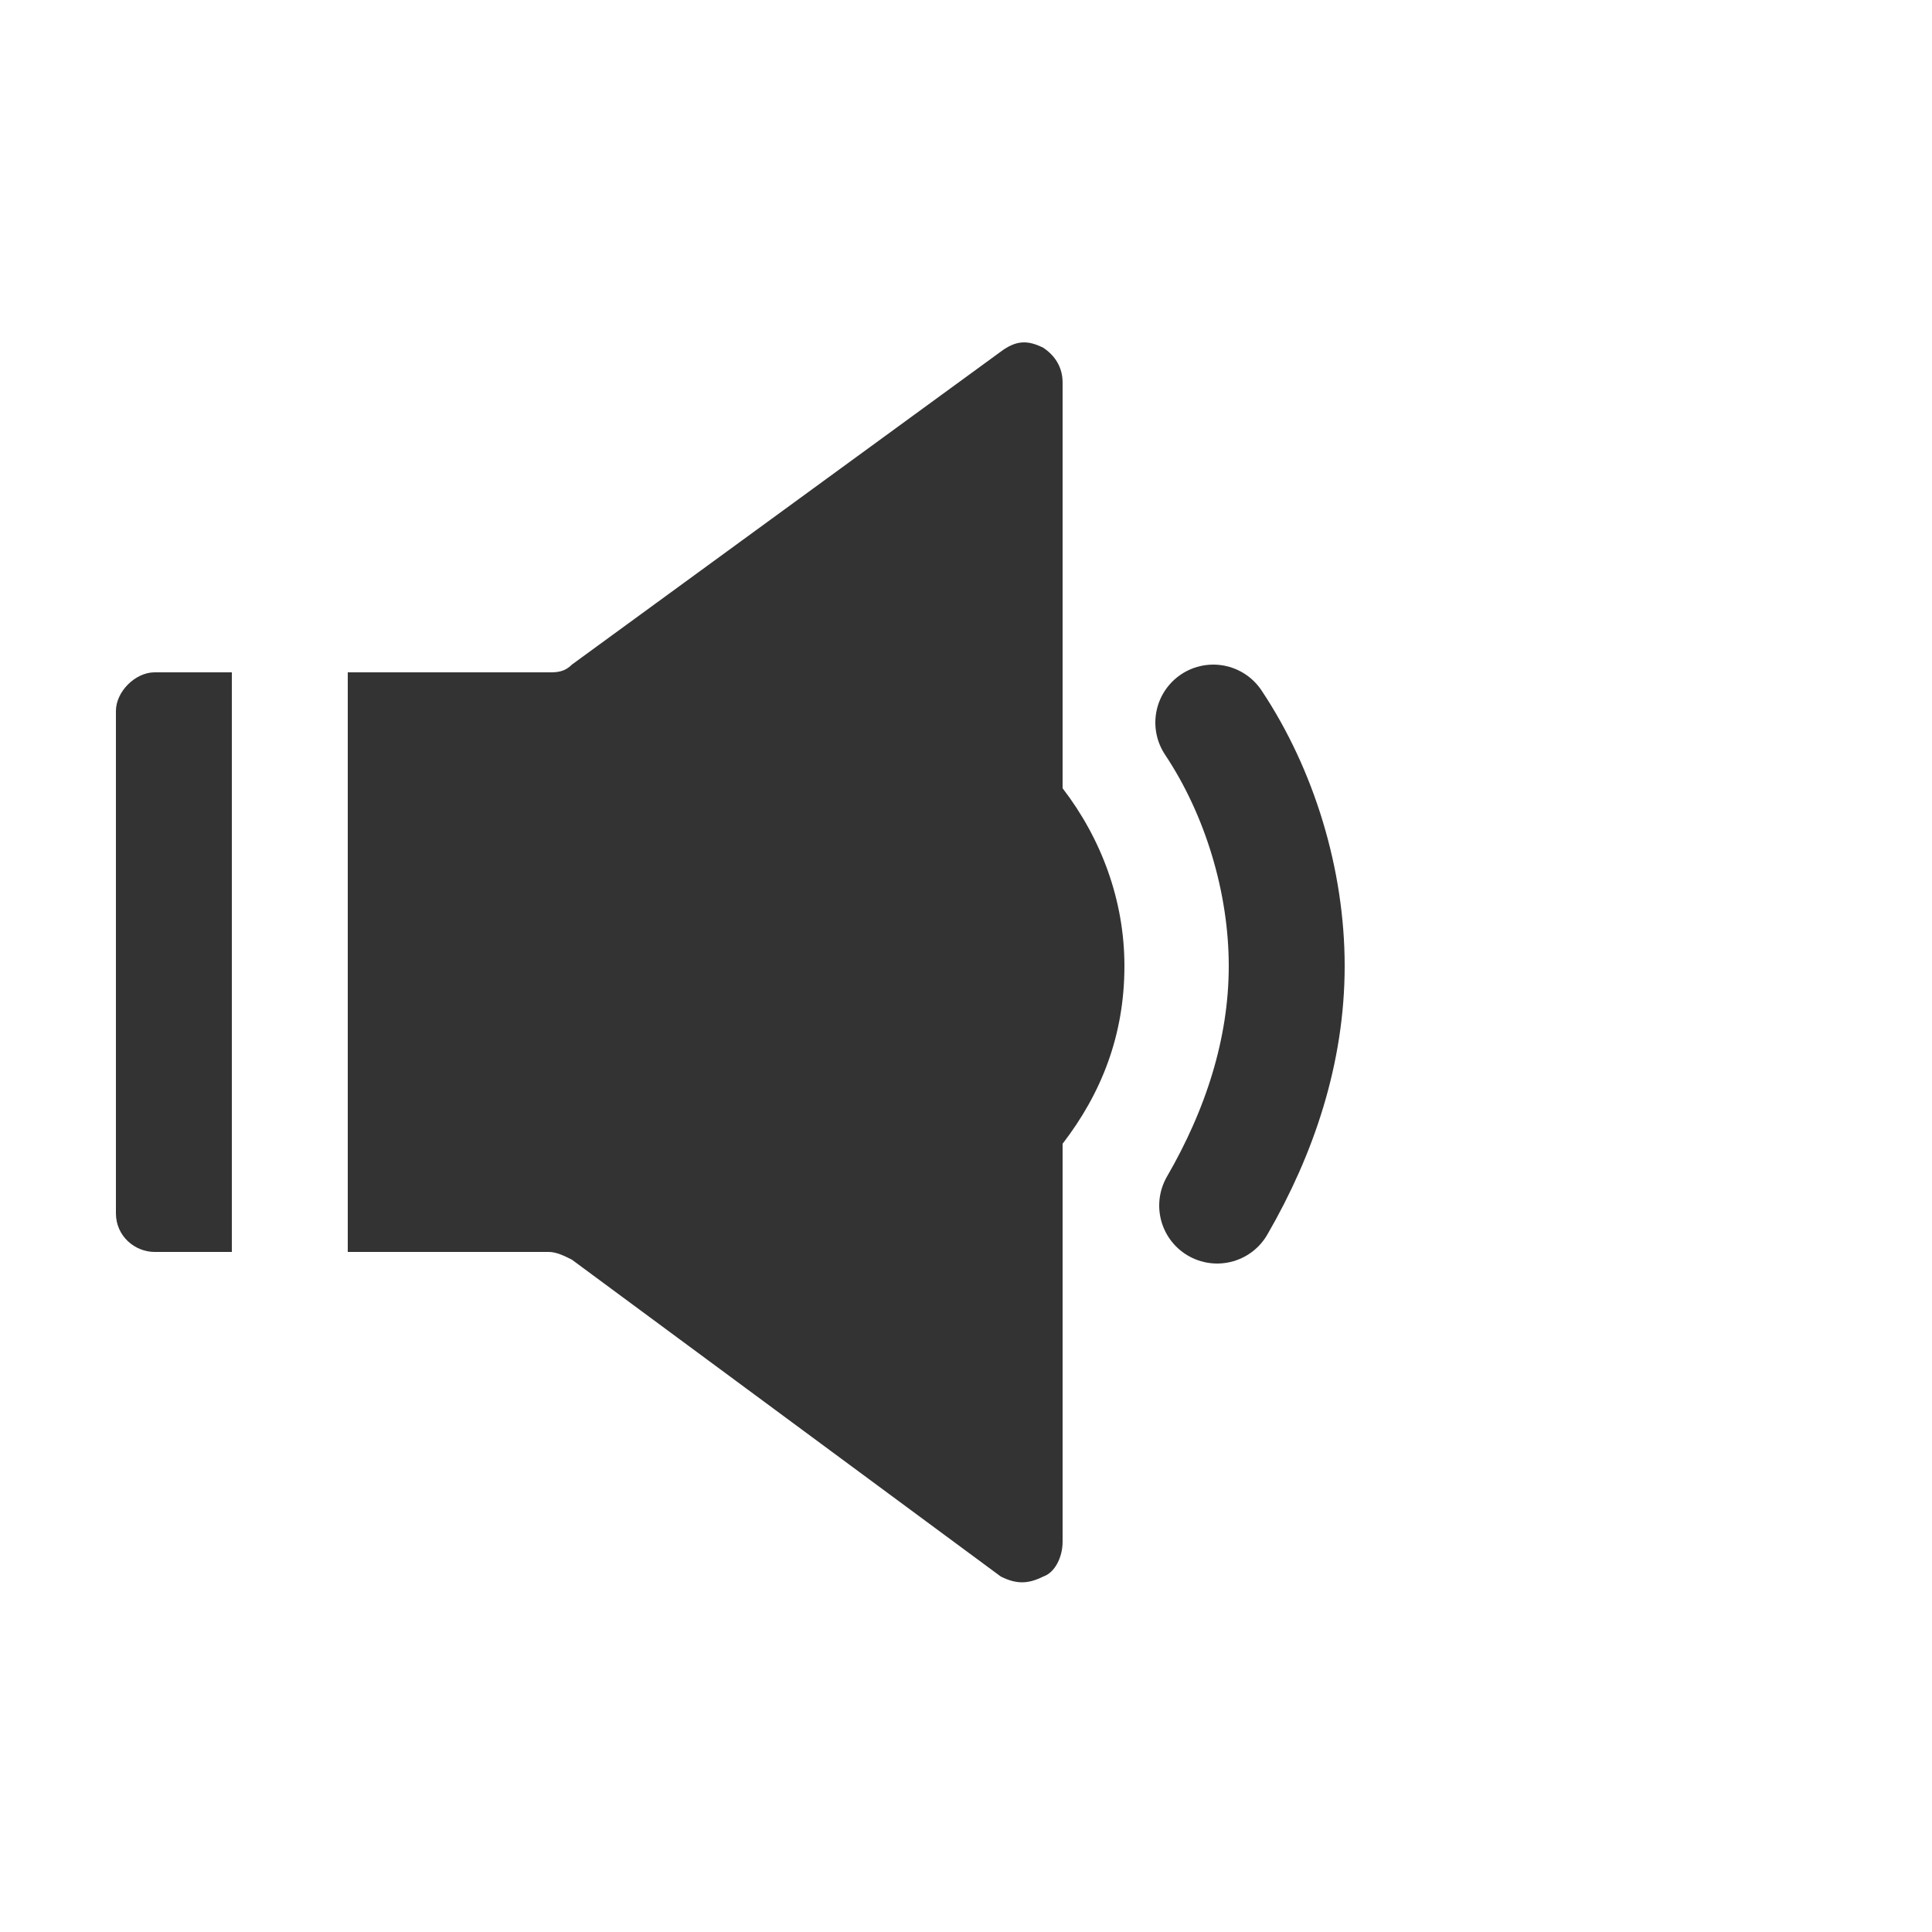 <?xml version="1.0" encoding="UTF-8"?>
<!DOCTYPE svg PUBLIC "-//W3C//DTD SVG 1.1//EN" "http://www.w3.org/Graphics/SVG/1.1/DTD/svg11.dtd">
<!-- Creator: CorelDRAW X6 -->
<svg xmlns="http://www.w3.org/2000/svg" xml:space="preserve" width="100%" height="100%" version="1.1" style="shape-rendering:geometricPrecision; text-rendering:geometricPrecision; image-rendering:optimizeQuality; fill-rule:evenodd; clip-rule:evenodd"
viewBox="0 0 500 500"
 xmlns:xlink="http://www.w3.org/1999/xlink">
 <defs>
  <style type="text/css">
   <![CDATA[
    .str1 {stroke:red;stroke-width:0.762}
    .str0 {stroke:#333333;stroke-width:30;stroke-linecap:round}
    .fil0 {fill:none}
    .fil1 {fill:#333333}
   ]]>
  </style>
 </defs>
 <g id="Layer_x0020_1">
  <path class="fil0 str0" d="M314 187c12,18 19,41 19,63 0,22 -7,43 -18,62"/>
  <path class="fil1" d="M275 204c10,13 16,29 16,46 0,18 -6,33 -16,46l0 28 0 75c0,4 -2,8 -5,9 -4,2 -7,2 -11,0l-111 -82c-2,-1 -4,-2 -6,-2l-52 0 0 -150 52 0c2,0 4,0 6,-2l111 -81c4,-3 7,-3 11,-1 3,2 5,5 5,9l0 75 0 30zm-215 120l-20 0c-5,0 -10,-4 -10,-10l0 -130c0,-5 5,-10 10,-10l20 0 0 150z"/>
 </g>
</svg>
